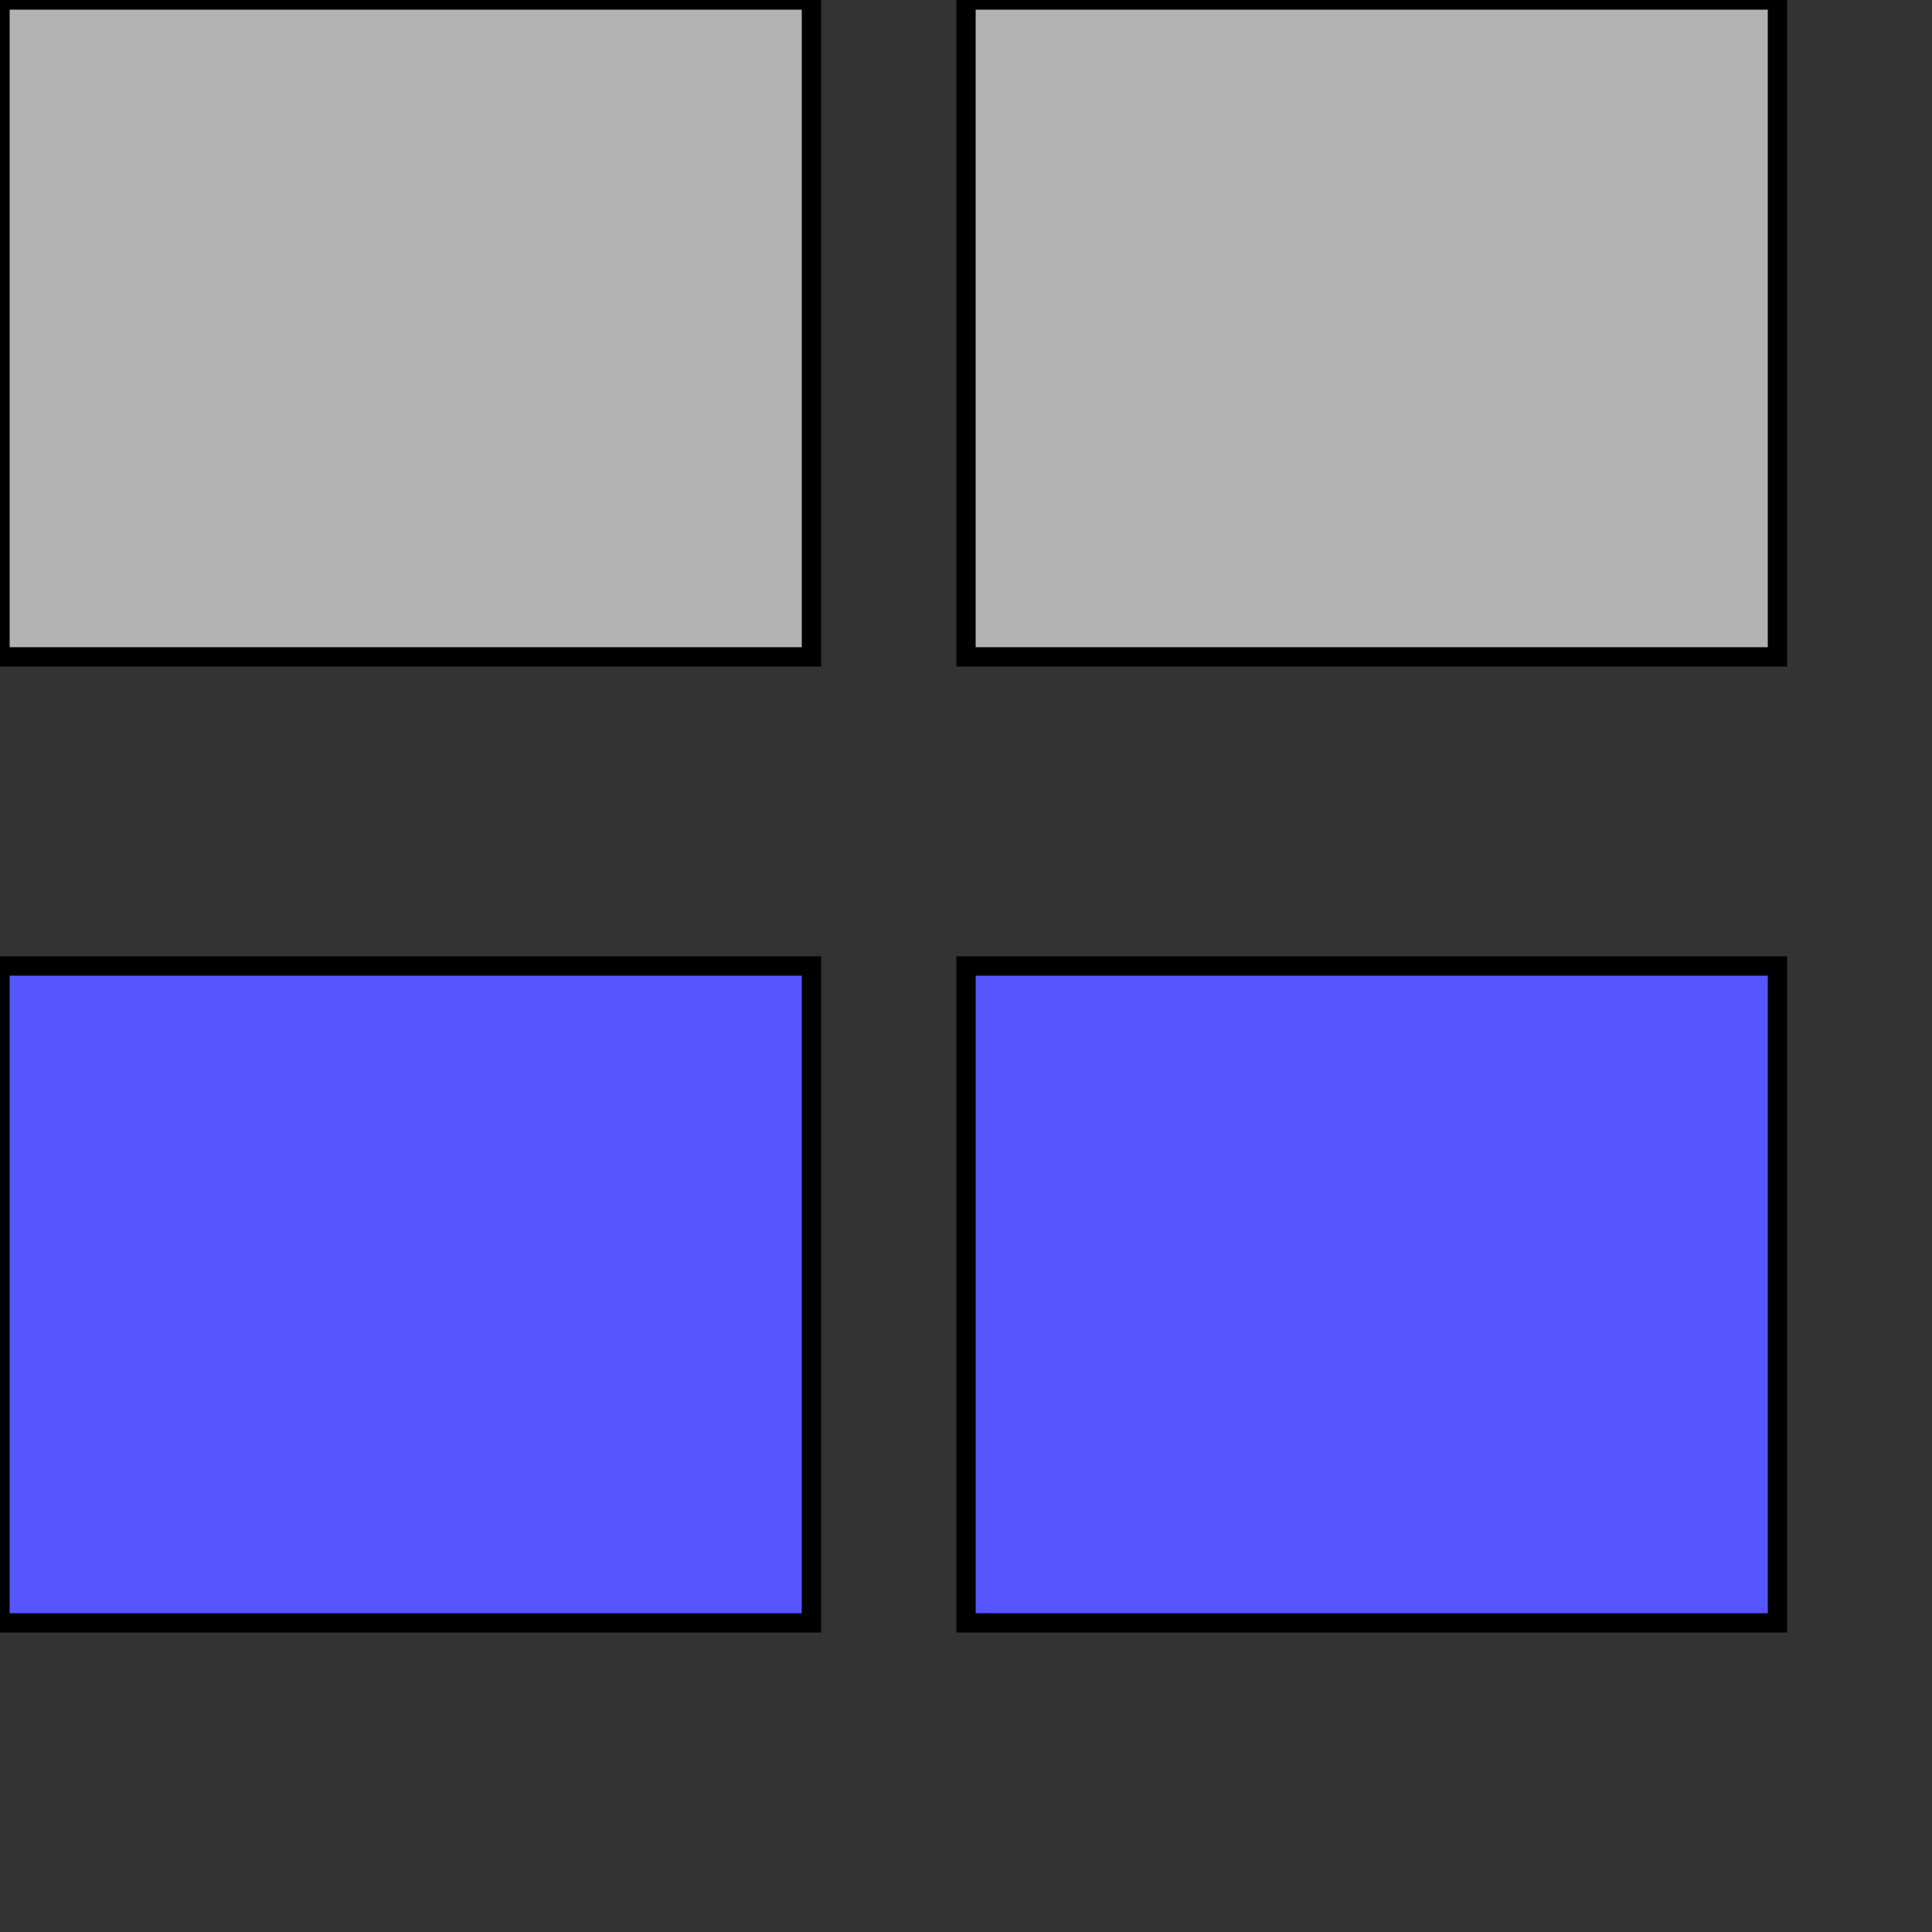 <svg width="100px" height="100px" xmlns="http://www.w3.org/2000/svg">

 <rect width="100%" height="100%" fill="#333333" stroke="none"/>

 <g>
  <title>Layer 1</title>
  <path id="svg_7" d="m0,0" opacity="NaN" stroke="#000" fill="#fff"/>
  <path id="svg_8" d="m907,330" opacity="NaN" stroke="#000" fill="#fff"/>
  <rect id="svg_1" height="34" width="42" y="50" x="0" stroke="#000" fill="#5656ff"/>
  <path id="svg_9" d="m719,438" opacity="NaN" stroke="#000" fill="#fff"/>
  <rect id="svg_4" height="34" width="42" y="0" x="50" stroke="#000" fill="#b2b2b2"/>
  <rect id="svg_11" height="34" width="42" y="0" x="0" stroke="#000" fill="#b2b2b2"/>
  <rect id="svg_12" height="34" width="42" y="50" x="50" stroke="#000" fill="#5656ff"/>
 </g>
</svg>